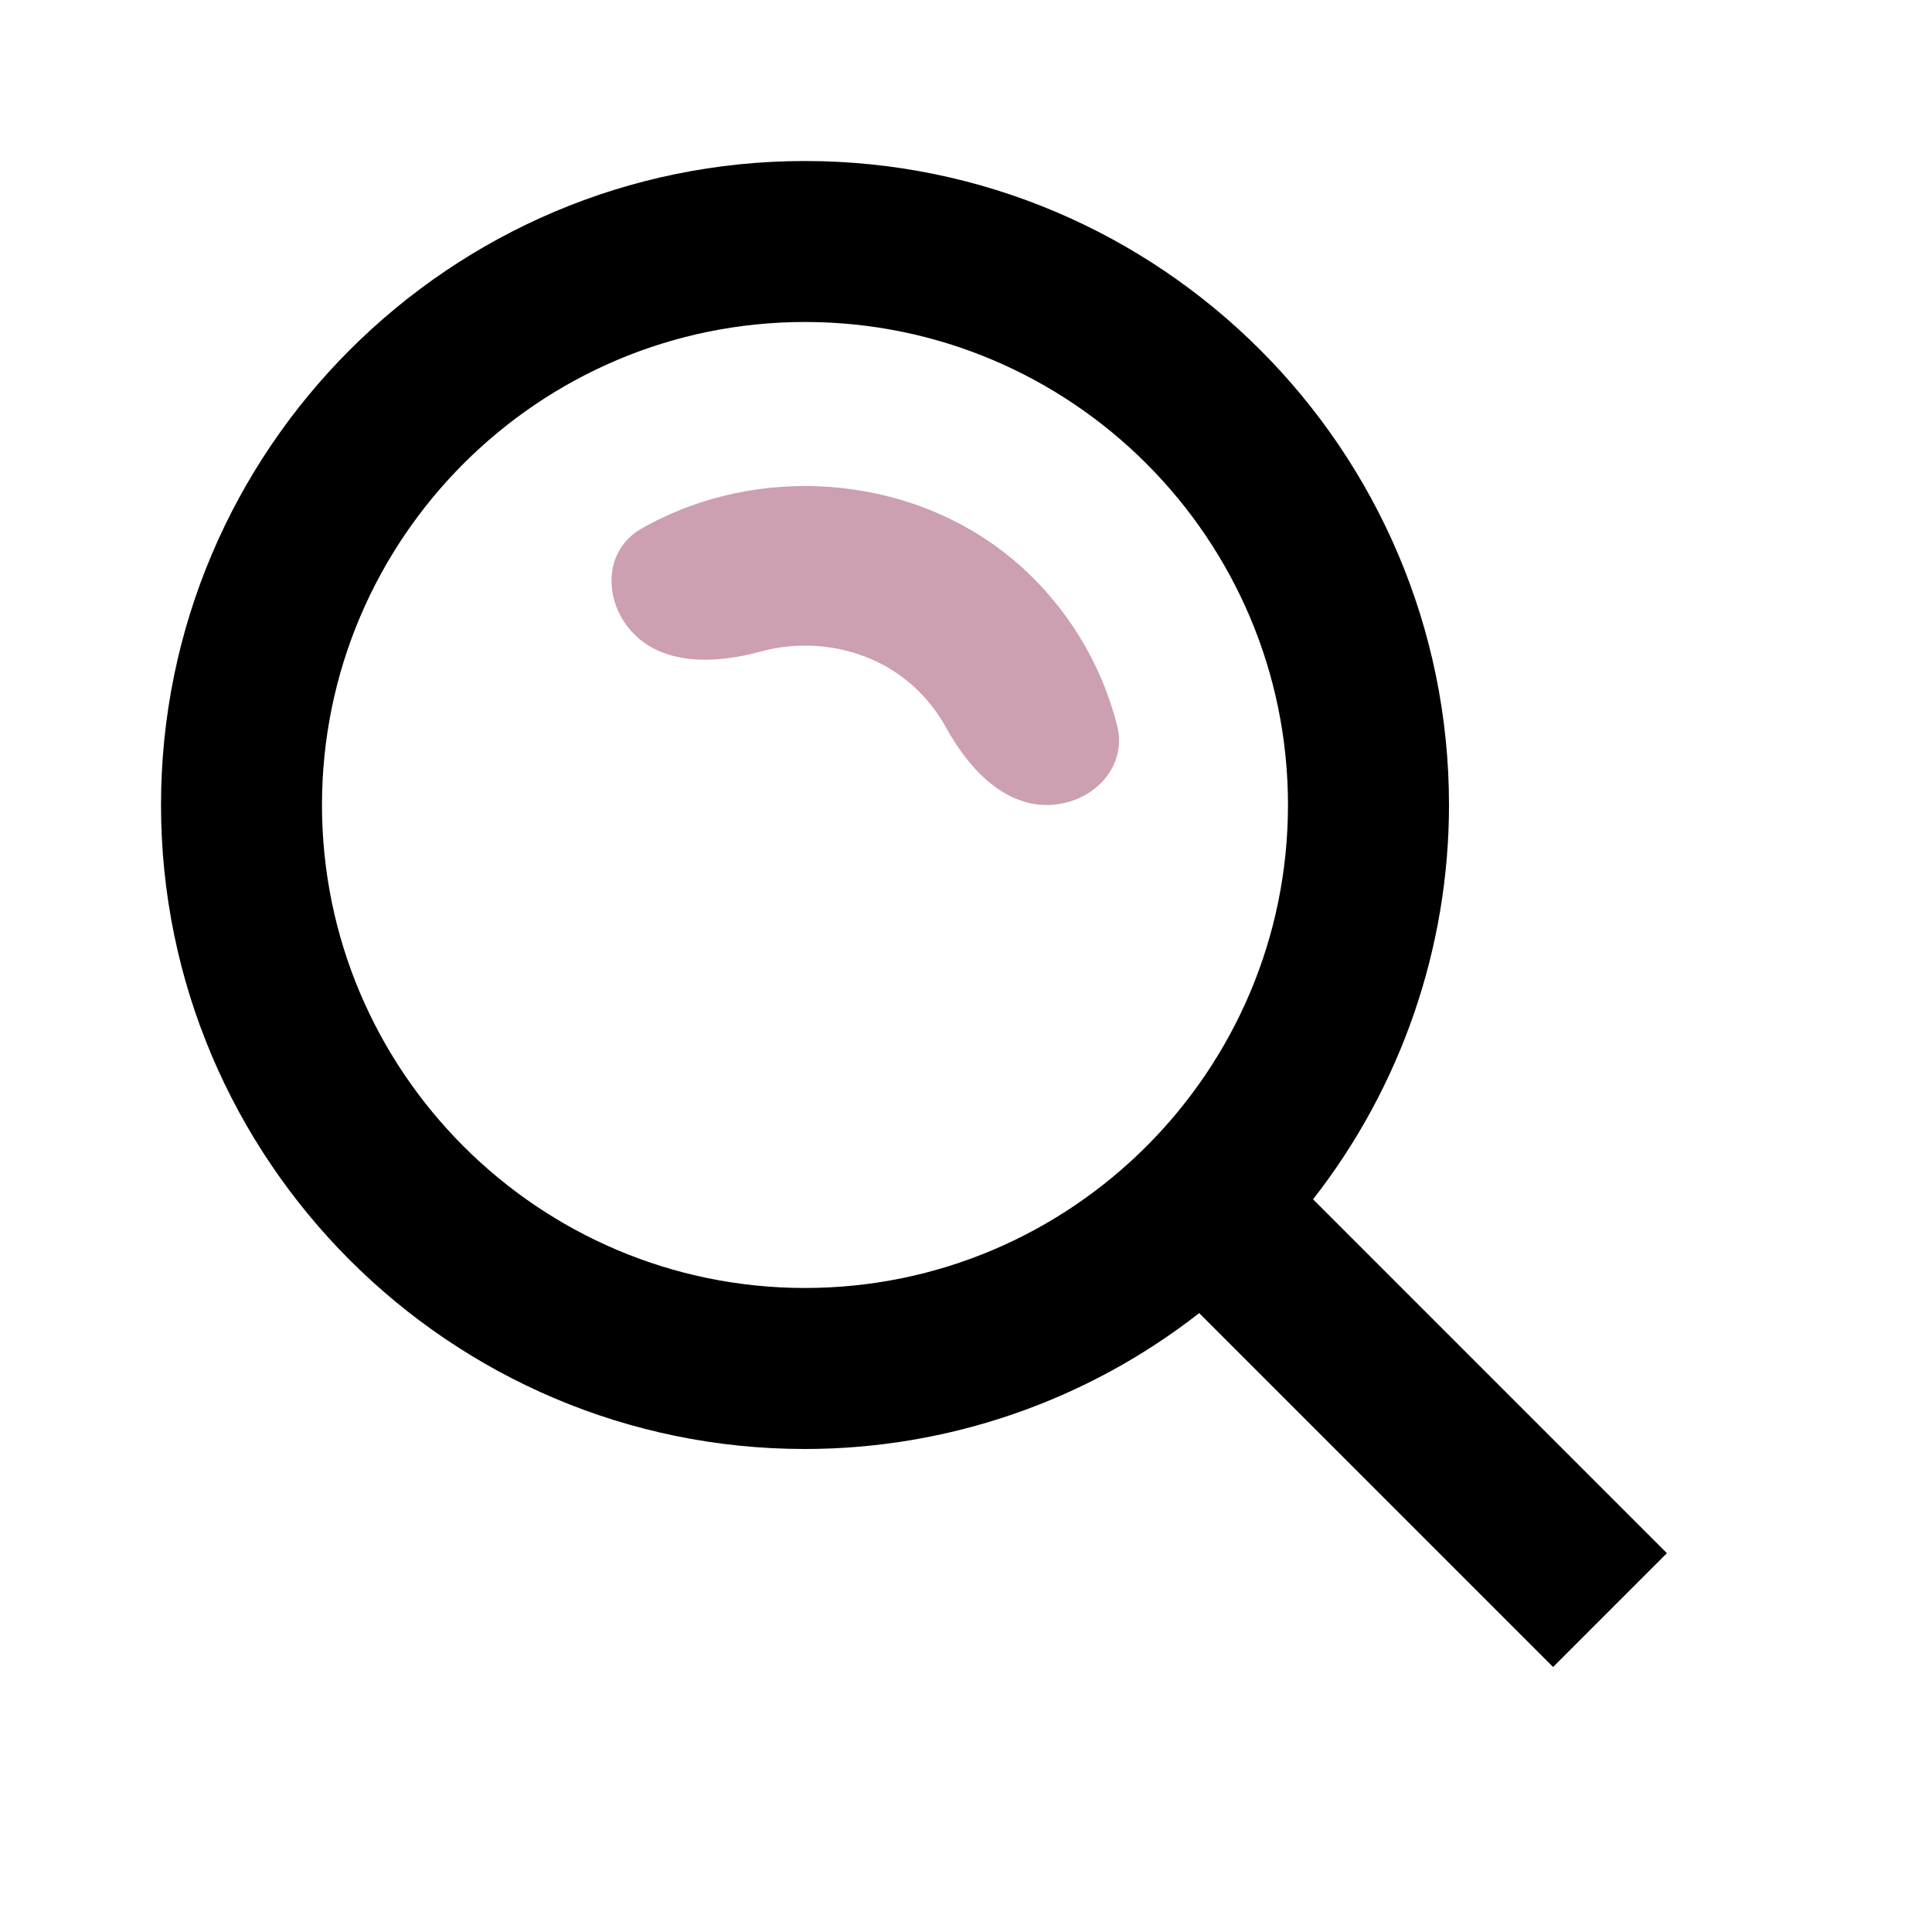 <svg width="41" height="41" viewBox="0 0 41 41" fill="none" xmlns="http://www.w3.org/2000/svg">
<path d="M17.083 30.75C20.116 30.749 23.06 29.734 25.449 27.866L32.959 35.376L35.374 32.961L27.865 25.451C29.733 23.062 30.749 20.116 30.75 17.083C30.75 9.548 24.619 3.417 17.083 3.417C9.548 3.417 3.417 9.548 3.417 17.083C3.417 24.619 9.548 30.75 17.083 30.75ZM17.083 6.833C22.736 6.833 27.333 11.43 27.333 17.083C27.333 22.736 22.736 27.333 17.083 27.333C11.43 27.333 6.833 22.736 6.833 17.083C6.833 11.43 11.43 6.833 17.083 6.833Z" fill="black"/>
<path d="M19.495 14.668C19.729 14.902 19.925 15.163 20.08 15.445C20.535 16.272 21.265 17.083 22.21 17.083V17.083C23.153 17.083 23.939 16.308 23.706 15.394C23.626 15.079 23.523 14.769 23.398 14.467C23.053 13.638 22.548 12.885 21.911 12.252C19.734 10.078 16.211 9.734 13.61 11.22C12.791 11.688 12.795 12.793 13.461 13.461V13.461C14.127 14.129 15.223 14.079 16.133 13.829C17.296 13.509 18.615 13.79 19.495 14.668Z" fill="#CC9FB2"/>
</svg>
